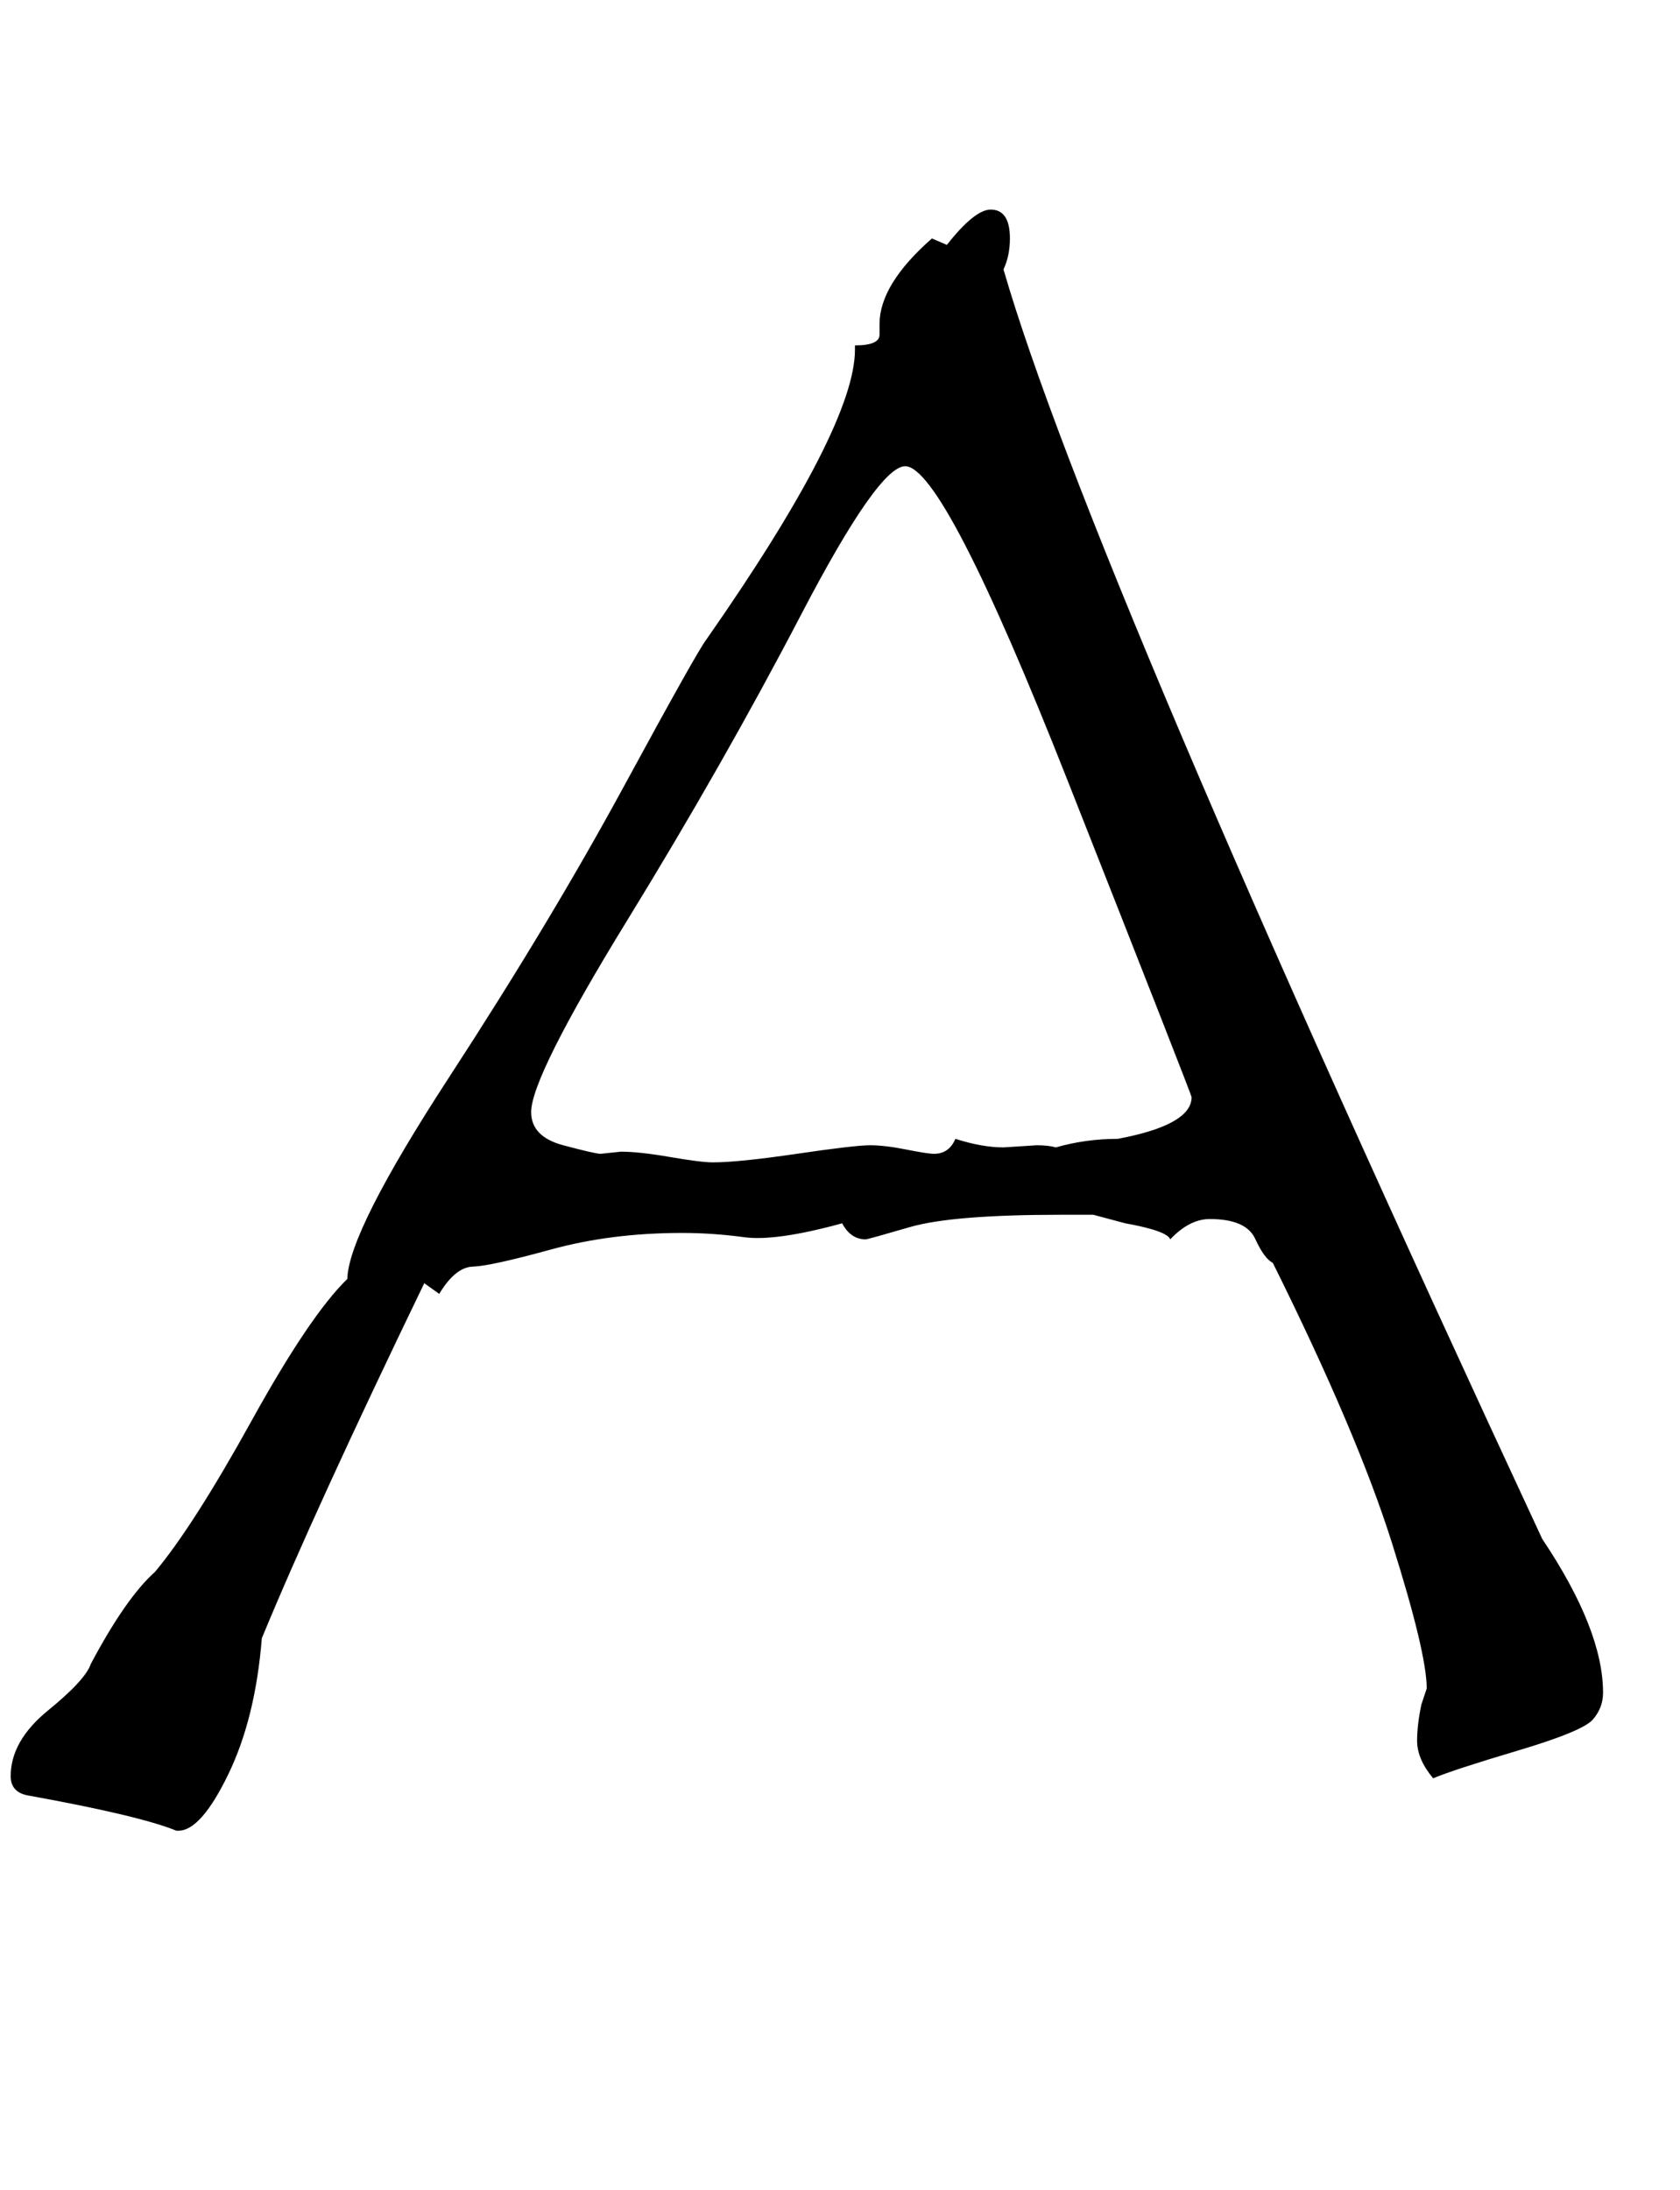 <?xml version="1.0" standalone="no"?>
<!DOCTYPE svg PUBLIC "-//W3C//DTD SVG 1.1//EN" "http://www.w3.org/Graphics/SVG/1.1/DTD/svg11.dtd" >
<svg xmlns="http://www.w3.org/2000/svg" xmlns:xlink="http://www.w3.org/1999/xlink" version="1.1" viewBox="-30 0 1572 2048">
   <path fill="currentColor"
d="M909 252q80 276 504 1187q57 85 57 144q0 14 -9.5 25t-70 29t-79.5 26q-15 -18 -15 -35q0 -15 4 -34l5 -15q0 -33 -32.5 -136t-111.5 -262q-8 -4 -16.5 -22.5t-42.5 -18.5q-19 0 -37 19q-3 -8 -42 -15l-30 -8h-30q-102 0 -141.5 11.5t-41.5 11.5q-14 0 -22 -15
q-62 17 -91.5 13t-58.5 -4q-66 0 -122.5 15.5t-73 16t-31.5 25.5l-14 -10q-102 211 -152 332q-6 75 -31.5 127.5t-46.5 52.5h-2q-34 -14 -139 -33q-16 -3 -16 -18q0 -33 35 -61.5t40 -43.5q33 -62 60 -86q36 -43 90.5 -141.5t89.5 -132.5q1 -44 95.5 -189t163.5 -272
t77 -137q139 -199 139 -271v-4q23 0 23 -10v-10q0 -37 49 -80l14 6q26 -33 41 -33q18 0 18 27q0 16 -6 29zM958 1073q28 -8 58 -8q69 -13 69 -39q0 -2 -116 -296t-152 -294q-25 0 -97.5 139t-162.5 285.5t-90 179.5q0 23 30 31t35 8l19 -2q17 0 46 5t40 5q24 0 78.5 -8
t68.5 -8t34 4t26 4q14 0 20 -14q25 8 45 8l31 -2q11 0 18 2z" />
</svg>
